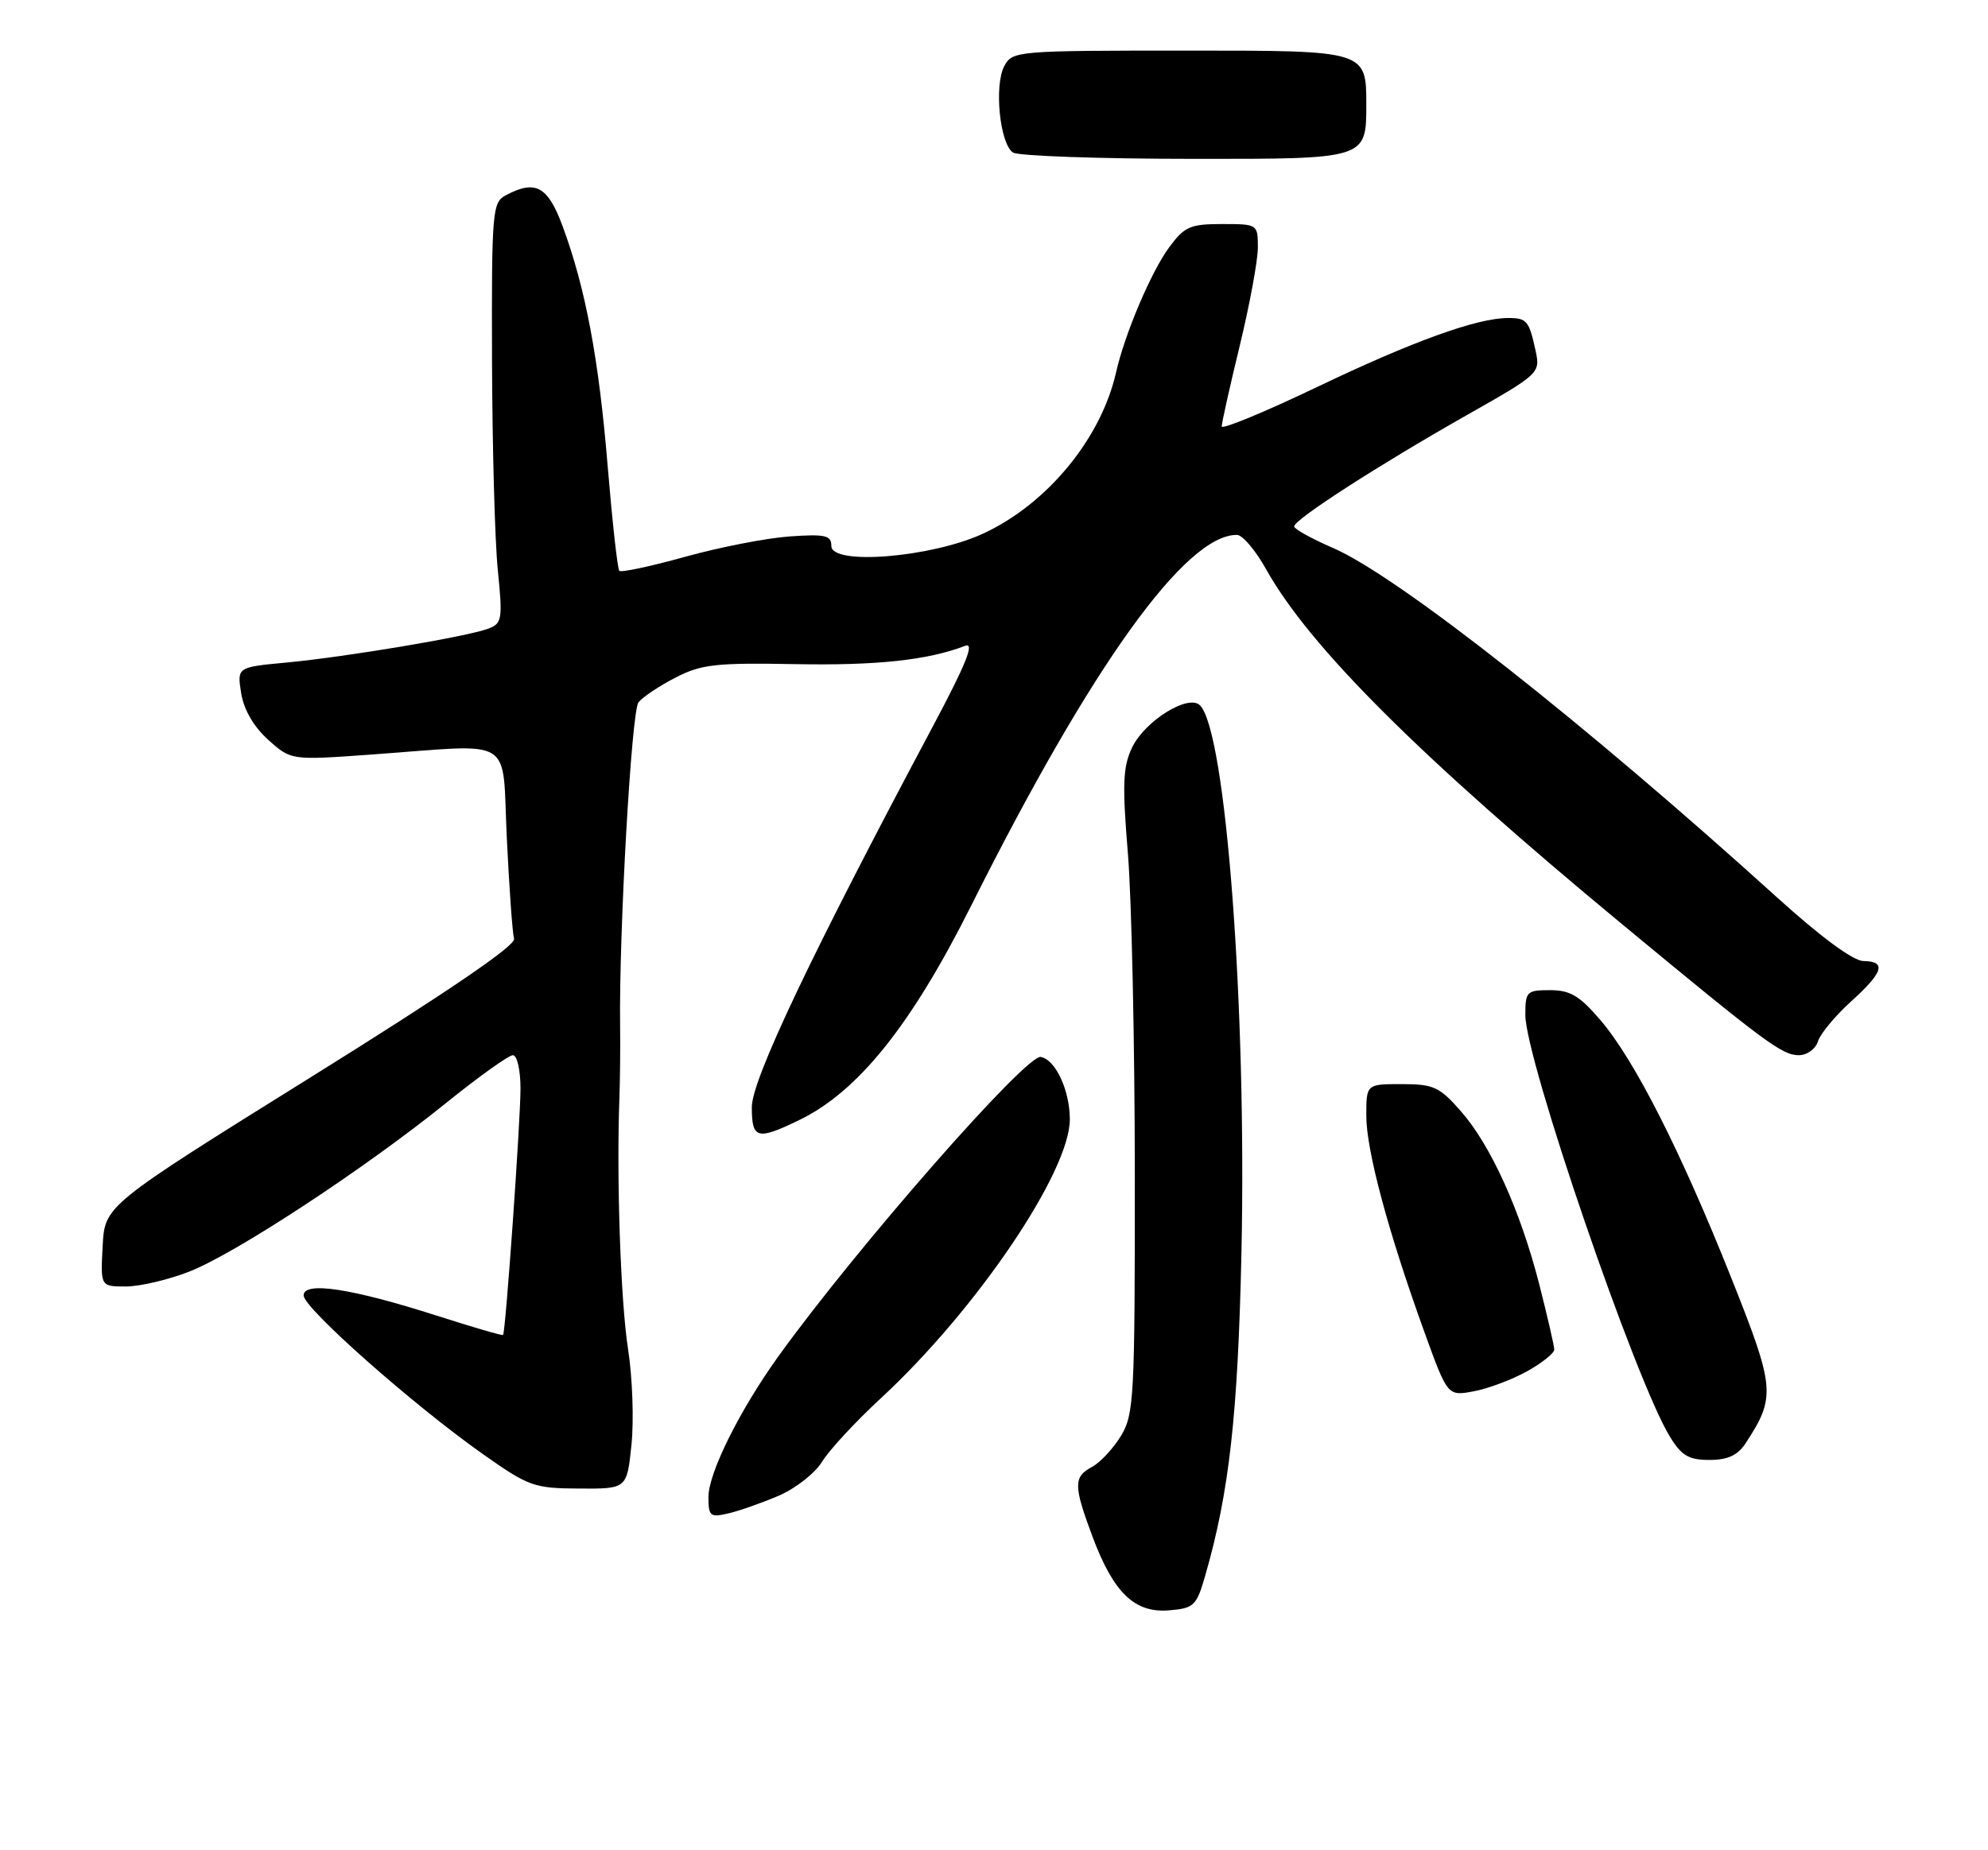<?xml version="1.0" encoding="UTF-8" standalone="no"?>
<!DOCTYPE svg PUBLIC "-//W3C//DTD SVG 1.1//EN" "http://www.w3.org/Graphics/SVG/1.1/DTD/svg11.dtd" >
<svg xmlns="http://www.w3.org/2000/svg" xmlns:xlink="http://www.w3.org/1999/xlink" version="1.1" viewBox="0 0 275 256">
 <g >
 <path fill="currentColor"
d=" M 166.72 218.00 C 170.04 206.48 171.24 195.78 171.73 173.32 C 172.46 139.31 169.58 101.18 165.99 97.59 C 164.39 95.99 158.35 99.75 156.59 103.45 C 155.33 106.11 155.23 108.53 156.02 118.07 C 156.54 124.36 156.97 144.35 156.98 162.50 C 156.99 193.43 156.87 195.70 155.05 198.69 C 153.98 200.44 152.18 202.37 151.05 202.97 C 148.47 204.35 148.49 205.55 151.14 212.65 C 154.05 220.41 156.96 223.21 161.73 222.81 C 165.17 222.52 165.51 222.19 166.72 218.00 Z  M 107.72 206.95 C 110.05 205.95 112.75 203.83 113.72 202.24 C 114.70 200.64 118.34 196.71 121.81 193.50 C 135.04 181.28 148.02 162.11 147.99 154.85 C 147.97 150.83 146.01 146.62 143.97 146.24 C 141.96 145.86 118.53 172.59 107.72 187.60 C 102.34 195.08 98.00 203.79 98.00 207.12 C 98.00 209.79 98.23 209.98 100.75 209.40 C 102.26 209.05 105.40 207.94 107.72 206.95 Z  M 87.35 199.91 C 87.70 196.55 87.49 190.59 86.88 186.66 C 85.85 180.10 85.27 163.02 85.68 152.00 C 85.77 149.53 85.82 145.03 85.78 142.00 C 85.61 129.12 87.35 98.39 88.32 97.18 C 88.89 96.45 91.20 94.91 93.43 93.76 C 97.01 91.91 99.00 91.69 110.00 91.89 C 121.32 92.10 128.34 91.34 133.51 89.36 C 134.86 88.84 133.67 91.81 129.00 100.58 C 112.26 131.99 104.00 149.38 104.00 153.18 C 104.00 157.60 104.72 157.80 110.55 154.98 C 118.71 151.03 126.07 141.84 134.40 125.20 C 150.97 92.12 164.01 73.94 171.12 74.01 C 171.88 74.02 173.69 76.16 175.14 78.76 C 181.13 89.49 196.35 104.67 224.38 127.87 C 244.22 144.29 246.52 146.00 248.83 146.00 C 249.96 146.00 251.14 145.15 251.48 144.08 C 251.81 143.02 253.87 140.55 256.04 138.58 C 260.54 134.52 261.00 133.01 257.75 132.97 C 256.36 132.95 251.89 129.66 246.00 124.33 C 219.17 100.02 193.34 79.69 184.38 75.81 C 181.44 74.54 179.03 73.20 179.02 72.84 C 178.99 71.90 190.71 64.35 202.79 57.50 C 212.94 51.75 213.08 51.63 212.43 48.58 C 211.52 44.37 211.22 44.00 208.62 44.00 C 204.32 44.00 195.44 47.21 182.25 53.52 C 174.96 57.01 169.00 59.47 169.00 59.00 C 169.00 58.52 170.12 53.49 171.50 47.81 C 172.87 42.14 174.00 36.04 174.00 34.25 C 174.00 31.02 173.97 31.00 169.05 31.00 C 164.63 31.00 163.85 31.34 161.71 34.25 C 159.24 37.60 155.59 46.20 154.39 51.50 C 152.32 60.67 144.88 69.71 136.02 73.82 C 128.86 77.14 115.00 78.27 115.00 75.54 C 115.00 74.07 114.17 73.88 109.25 74.22 C 106.09 74.44 99.59 75.70 94.81 77.03 C 90.03 78.36 85.91 79.24 85.67 78.98 C 85.42 78.71 84.70 72.20 84.06 64.50 C 82.84 49.65 80.99 39.83 77.81 31.25 C 75.76 25.74 74.06 24.83 69.93 27.04 C 68.11 28.01 68.00 29.31 68.06 49.79 C 68.10 61.73 68.45 74.81 68.86 78.85 C 69.55 85.70 69.45 86.26 67.55 86.98 C 64.66 88.08 47.83 90.90 39.64 91.67 C 32.79 92.31 32.79 92.31 33.36 95.90 C 33.72 98.19 35.08 100.53 37.09 102.35 C 40.26 105.20 40.26 105.20 51.38 104.40 C 71.56 102.95 69.41 101.61 70.11 116.00 C 70.44 122.88 70.89 129.13 71.11 129.90 C 71.37 130.82 61.78 137.34 43.00 149.04 C 14.50 166.80 14.50 166.80 14.20 172.40 C 13.90 178.00 13.90 178.00 17.41 178.00 C 19.35 178.00 23.31 177.07 26.21 175.93 C 32.60 173.43 50.48 161.68 61.71 152.61 C 66.22 148.97 70.37 146.00 70.95 146.00 C 71.53 146.00 72.00 148.06 72.00 150.60 C 72.00 155.15 69.94 184.30 69.59 184.71 C 69.49 184.83 65.38 183.63 60.46 182.05 C 48.62 178.26 42.00 177.25 42.00 179.24 C 42.00 180.98 57.07 194.32 66.74 201.15 C 73.14 205.67 73.86 205.93 80.11 205.96 C 86.72 206.00 86.72 206.00 87.35 199.91 Z  M 241.46 199.71 C 245.67 193.27 245.57 192.08 239.48 176.79 C 232.48 159.22 226.09 146.64 221.40 141.16 C 218.52 137.78 217.20 137.00 214.42 137.00 C 211.19 137.00 211.00 137.19 211.00 140.43 C 211.00 146.57 226.22 190.99 230.98 198.75 C 232.61 201.42 233.60 202.00 236.46 202.00 C 239.00 202.00 240.36 201.37 241.46 199.71 Z  M 211.25 189.73 C 213.31 188.58 215.00 187.23 215.00 186.73 C 215.00 186.24 214.07 182.20 212.94 177.76 C 210.32 167.50 206.23 158.47 202.06 153.72 C 199.12 150.38 198.30 150.00 193.90 150.00 C 189.00 150.00 189.00 150.00 189.00 154.39 C 189.00 159.18 192.05 170.53 197.05 184.34 C 200.25 193.18 200.25 193.18 203.88 192.50 C 205.87 192.13 209.19 190.88 211.25 189.73 Z  M 189.00 14.50 C 189.00 7.00 189.00 7.00 164.54 7.00 C 140.54 7.00 140.05 7.04 138.92 9.15 C 137.49 11.83 138.31 19.95 140.14 21.11 C 140.89 21.58 152.19 21.98 165.25 21.98 C 189.00 22.00 189.00 22.00 189.00 14.50 Z "/>
</g>
</svg>